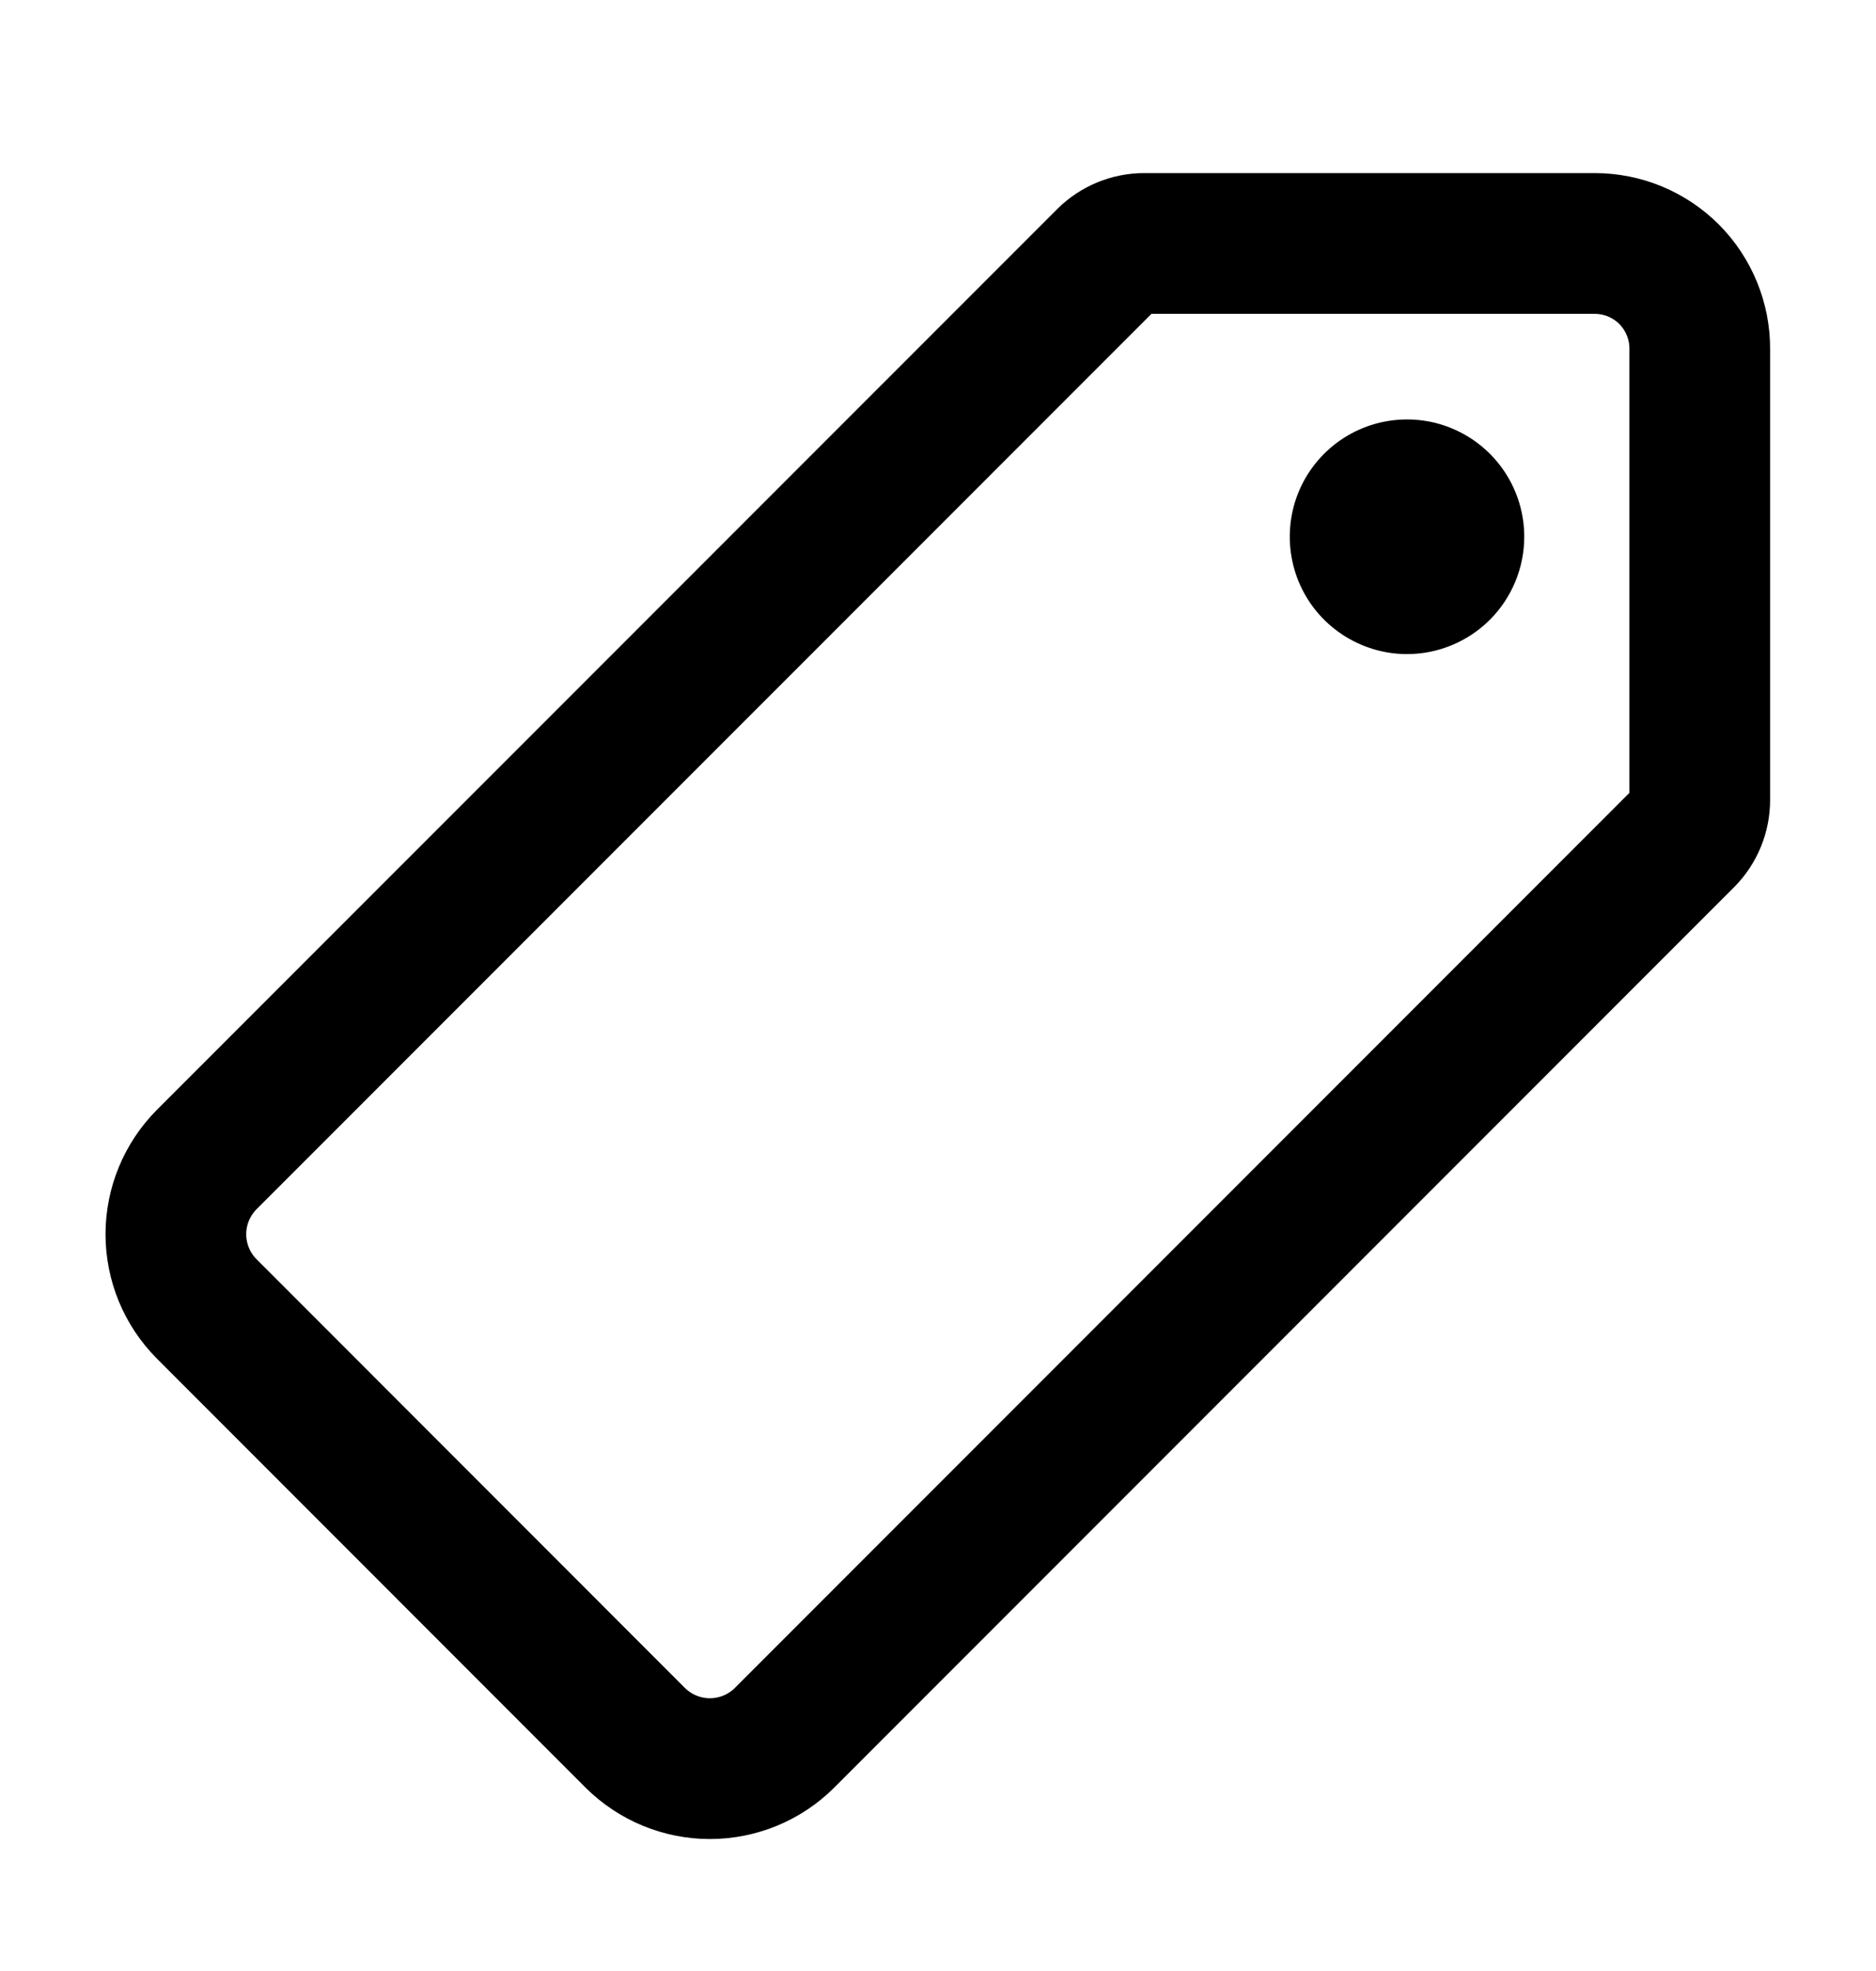 <svg width="20" height="21" viewBox="0 0 20 21" fill="none" xmlns="http://www.w3.org/2000/svg">
<g id="ion:pricetag-outline">
<path id="Vector" d="M17 2.594H12.199C12.05 2.594 11.907 2.653 11.801 2.758L2.203 12.355C1.993 12.567 1.875 12.852 1.875 13.15C1.875 13.448 1.993 13.734 2.203 13.945L6.773 18.516C6.985 18.726 7.27 18.844 7.568 18.844C7.866 18.844 8.152 18.726 8.363 18.516L13.16 13.719L17.957 8.922C18.062 8.816 18.121 8.673 18.121 8.523V3.719C18.122 3.571 18.093 3.425 18.037 3.288C17.981 3.152 17.899 3.028 17.795 2.923C17.69 2.818 17.567 2.736 17.43 2.679C17.294 2.623 17.148 2.594 17 2.594Z" stroke="currentColor" stroke-width="1.5" stroke-linecap="round" stroke-linejoin="round"/>
<path id="Vector_2" d="M15 6.969C14.753 6.969 14.511 6.895 14.306 6.758C14.1 6.621 13.94 6.426 13.845 6.197C13.751 5.969 13.726 5.717 13.774 5.475C13.822 5.232 13.941 5.01 14.116 4.835C14.291 4.66 14.514 4.541 14.756 4.493C14.999 4.445 15.25 4.469 15.478 4.564C15.707 4.659 15.902 4.819 16.039 5.024C16.177 5.23 16.25 5.472 16.25 5.719C16.25 6.05 16.118 6.368 15.884 6.603C15.649 6.837 15.332 6.969 15 6.969Z" fill="currentColor"/>
</g>
</svg>
